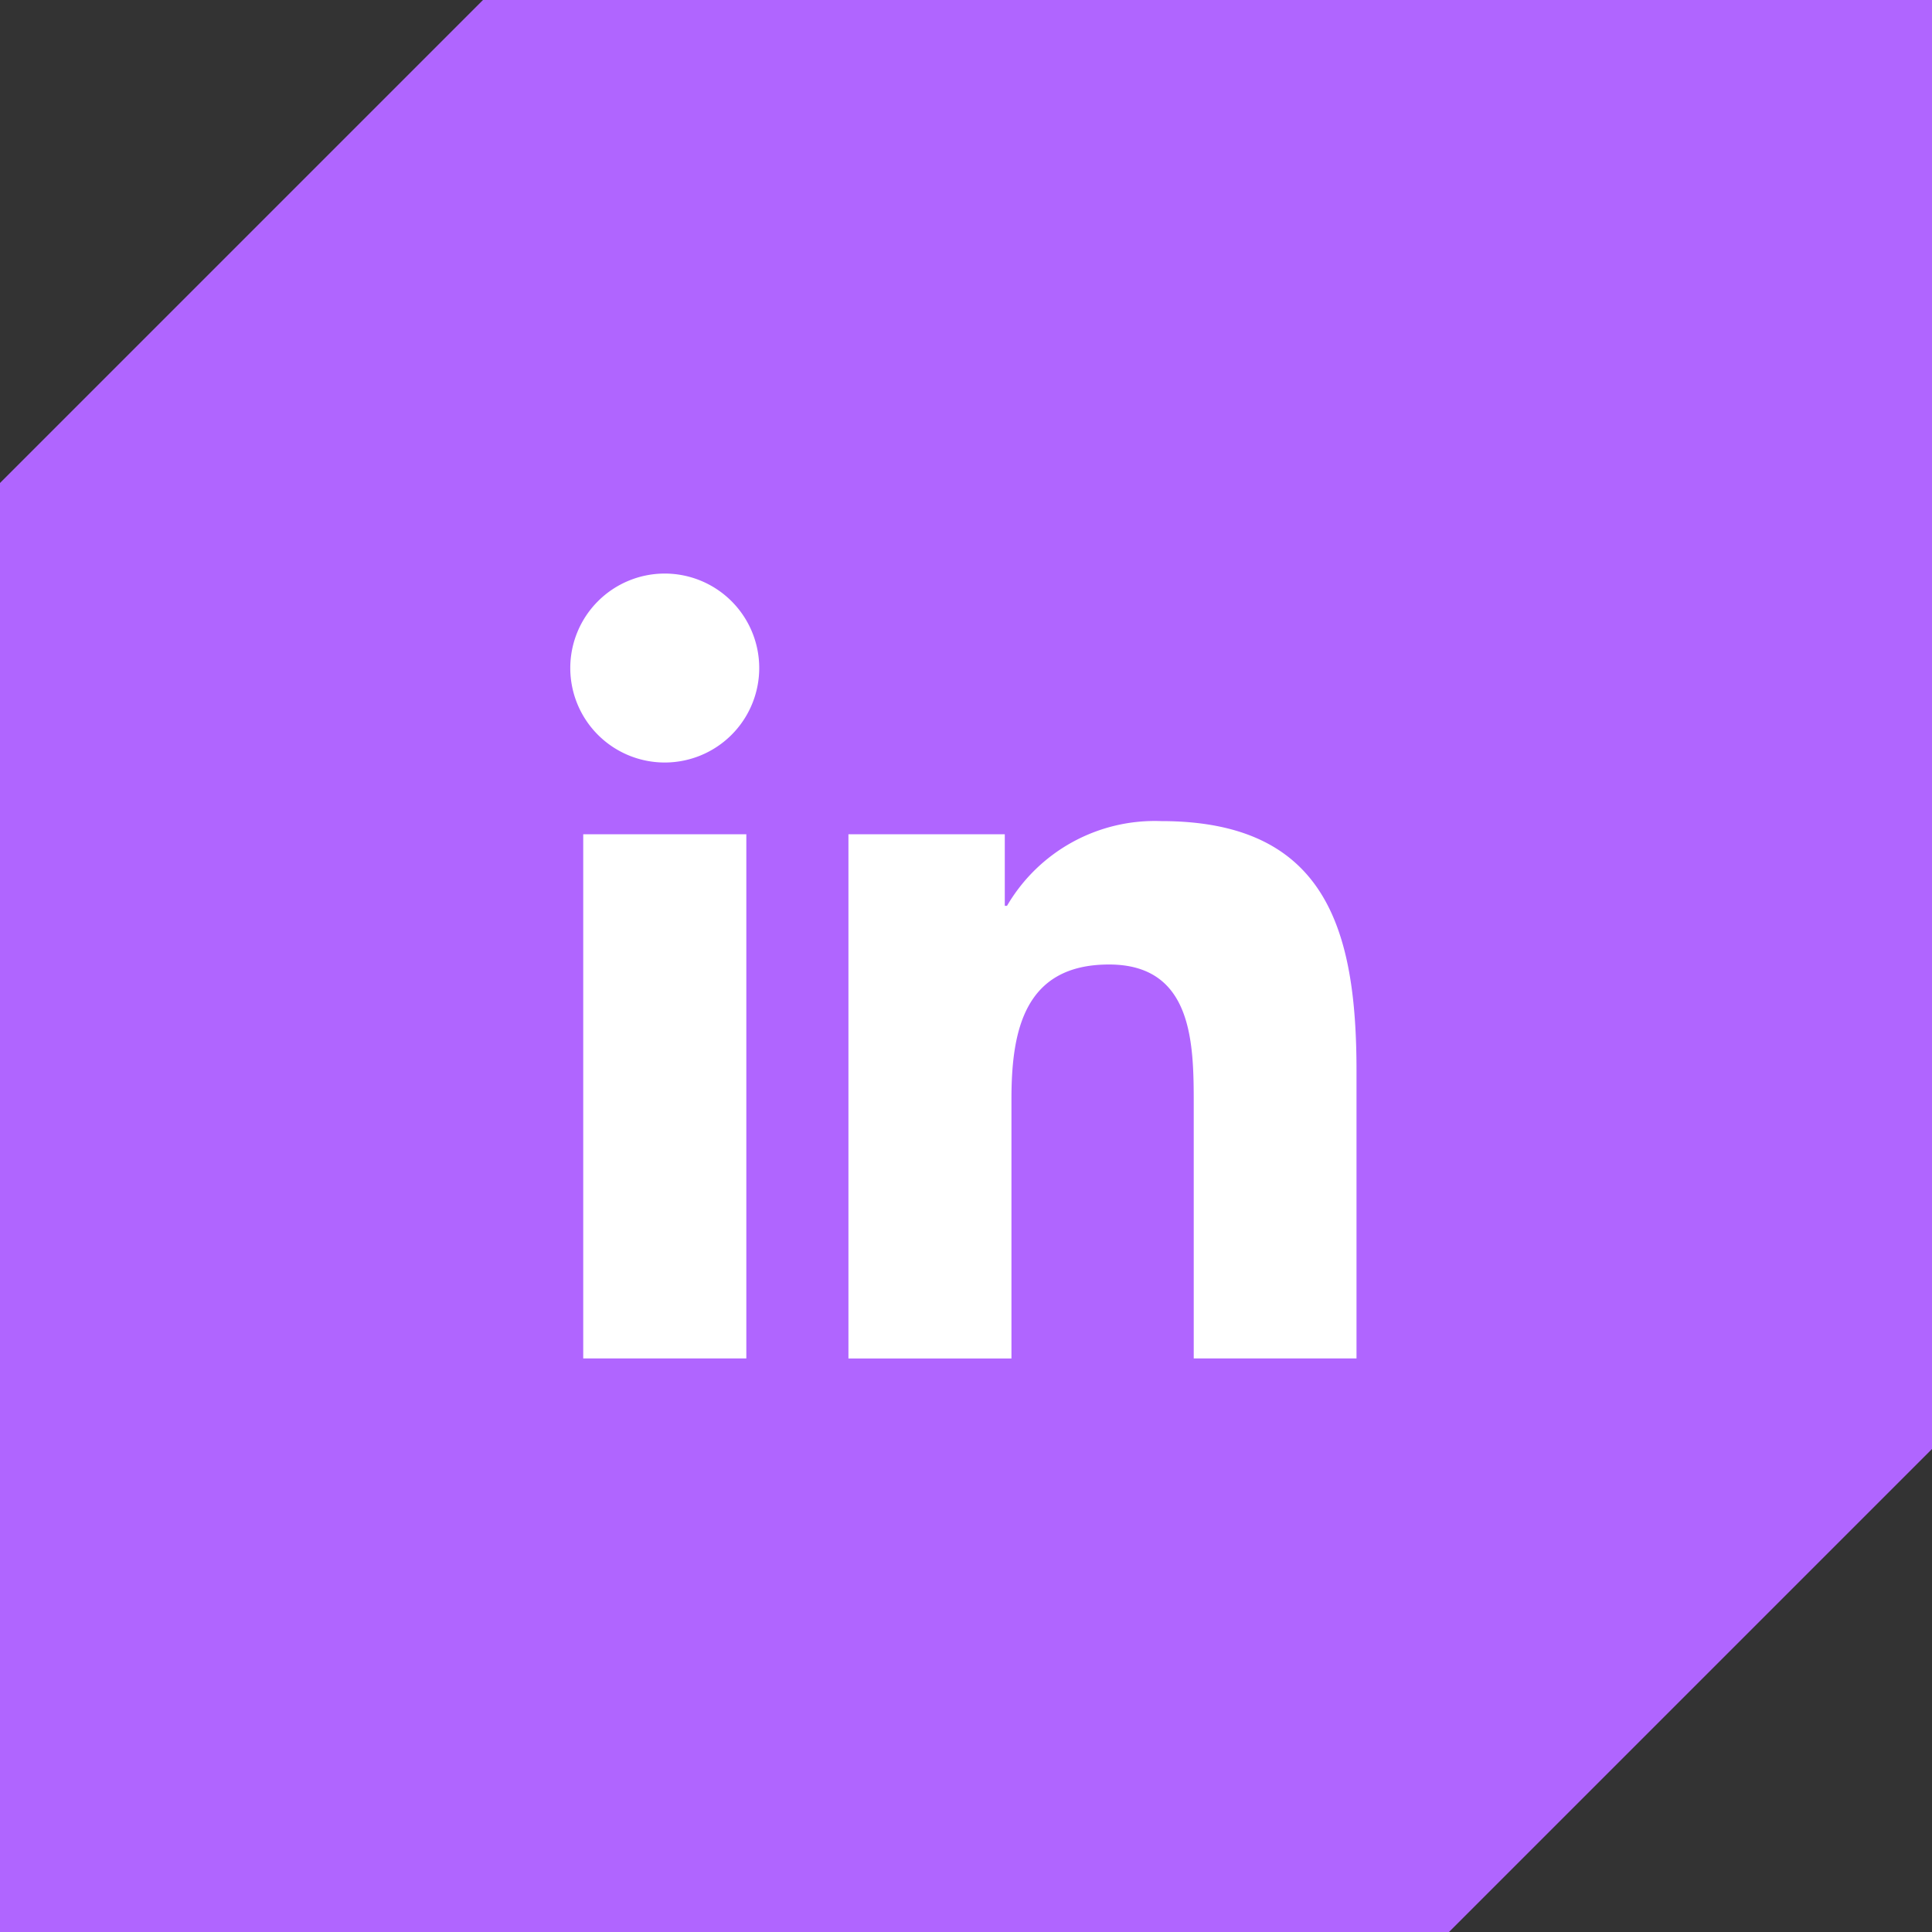 <svg xmlns="http://www.w3.org/2000/svg" width="40" height="40" viewBox="0 0 40 40">
  <rect x="0" y="0" width="40" height="40" fill="#333333" stroke="none"/>
  <g id="icon-linkedin" transform="translate(-1278 -591.726)">
    <path id="Path_8825" data-name="Path 8825" d="M1203.491,398.636l-10,10v30h30l10-10v-30Z" transform="translate(84.509 193.09)" fill="#b065ff"/>
    <path id="Path_6333" data-name="Path 6333" d="M1166.295,425.785h-3.377V414.932h3.377Zm-1.689-12.338a1.956,1.956,0,1,1,1.956-1.957,1.957,1.957,0,0,1-1.956,1.957m14.322,12.338h-3.37v-5.277c0-1.26-.024-2.879-1.754-2.879-1.754,0-2.02,1.371-2.02,2.787v5.37h-3.375V414.932h3.237v1.482h.046a3.544,3.544,0,0,1,3.192-1.754c3.414,0,4.044,2.248,4.044,5.171Z" transform="translate(127.157 194.066)" fill="#fff"/>
  </g>
</svg>
